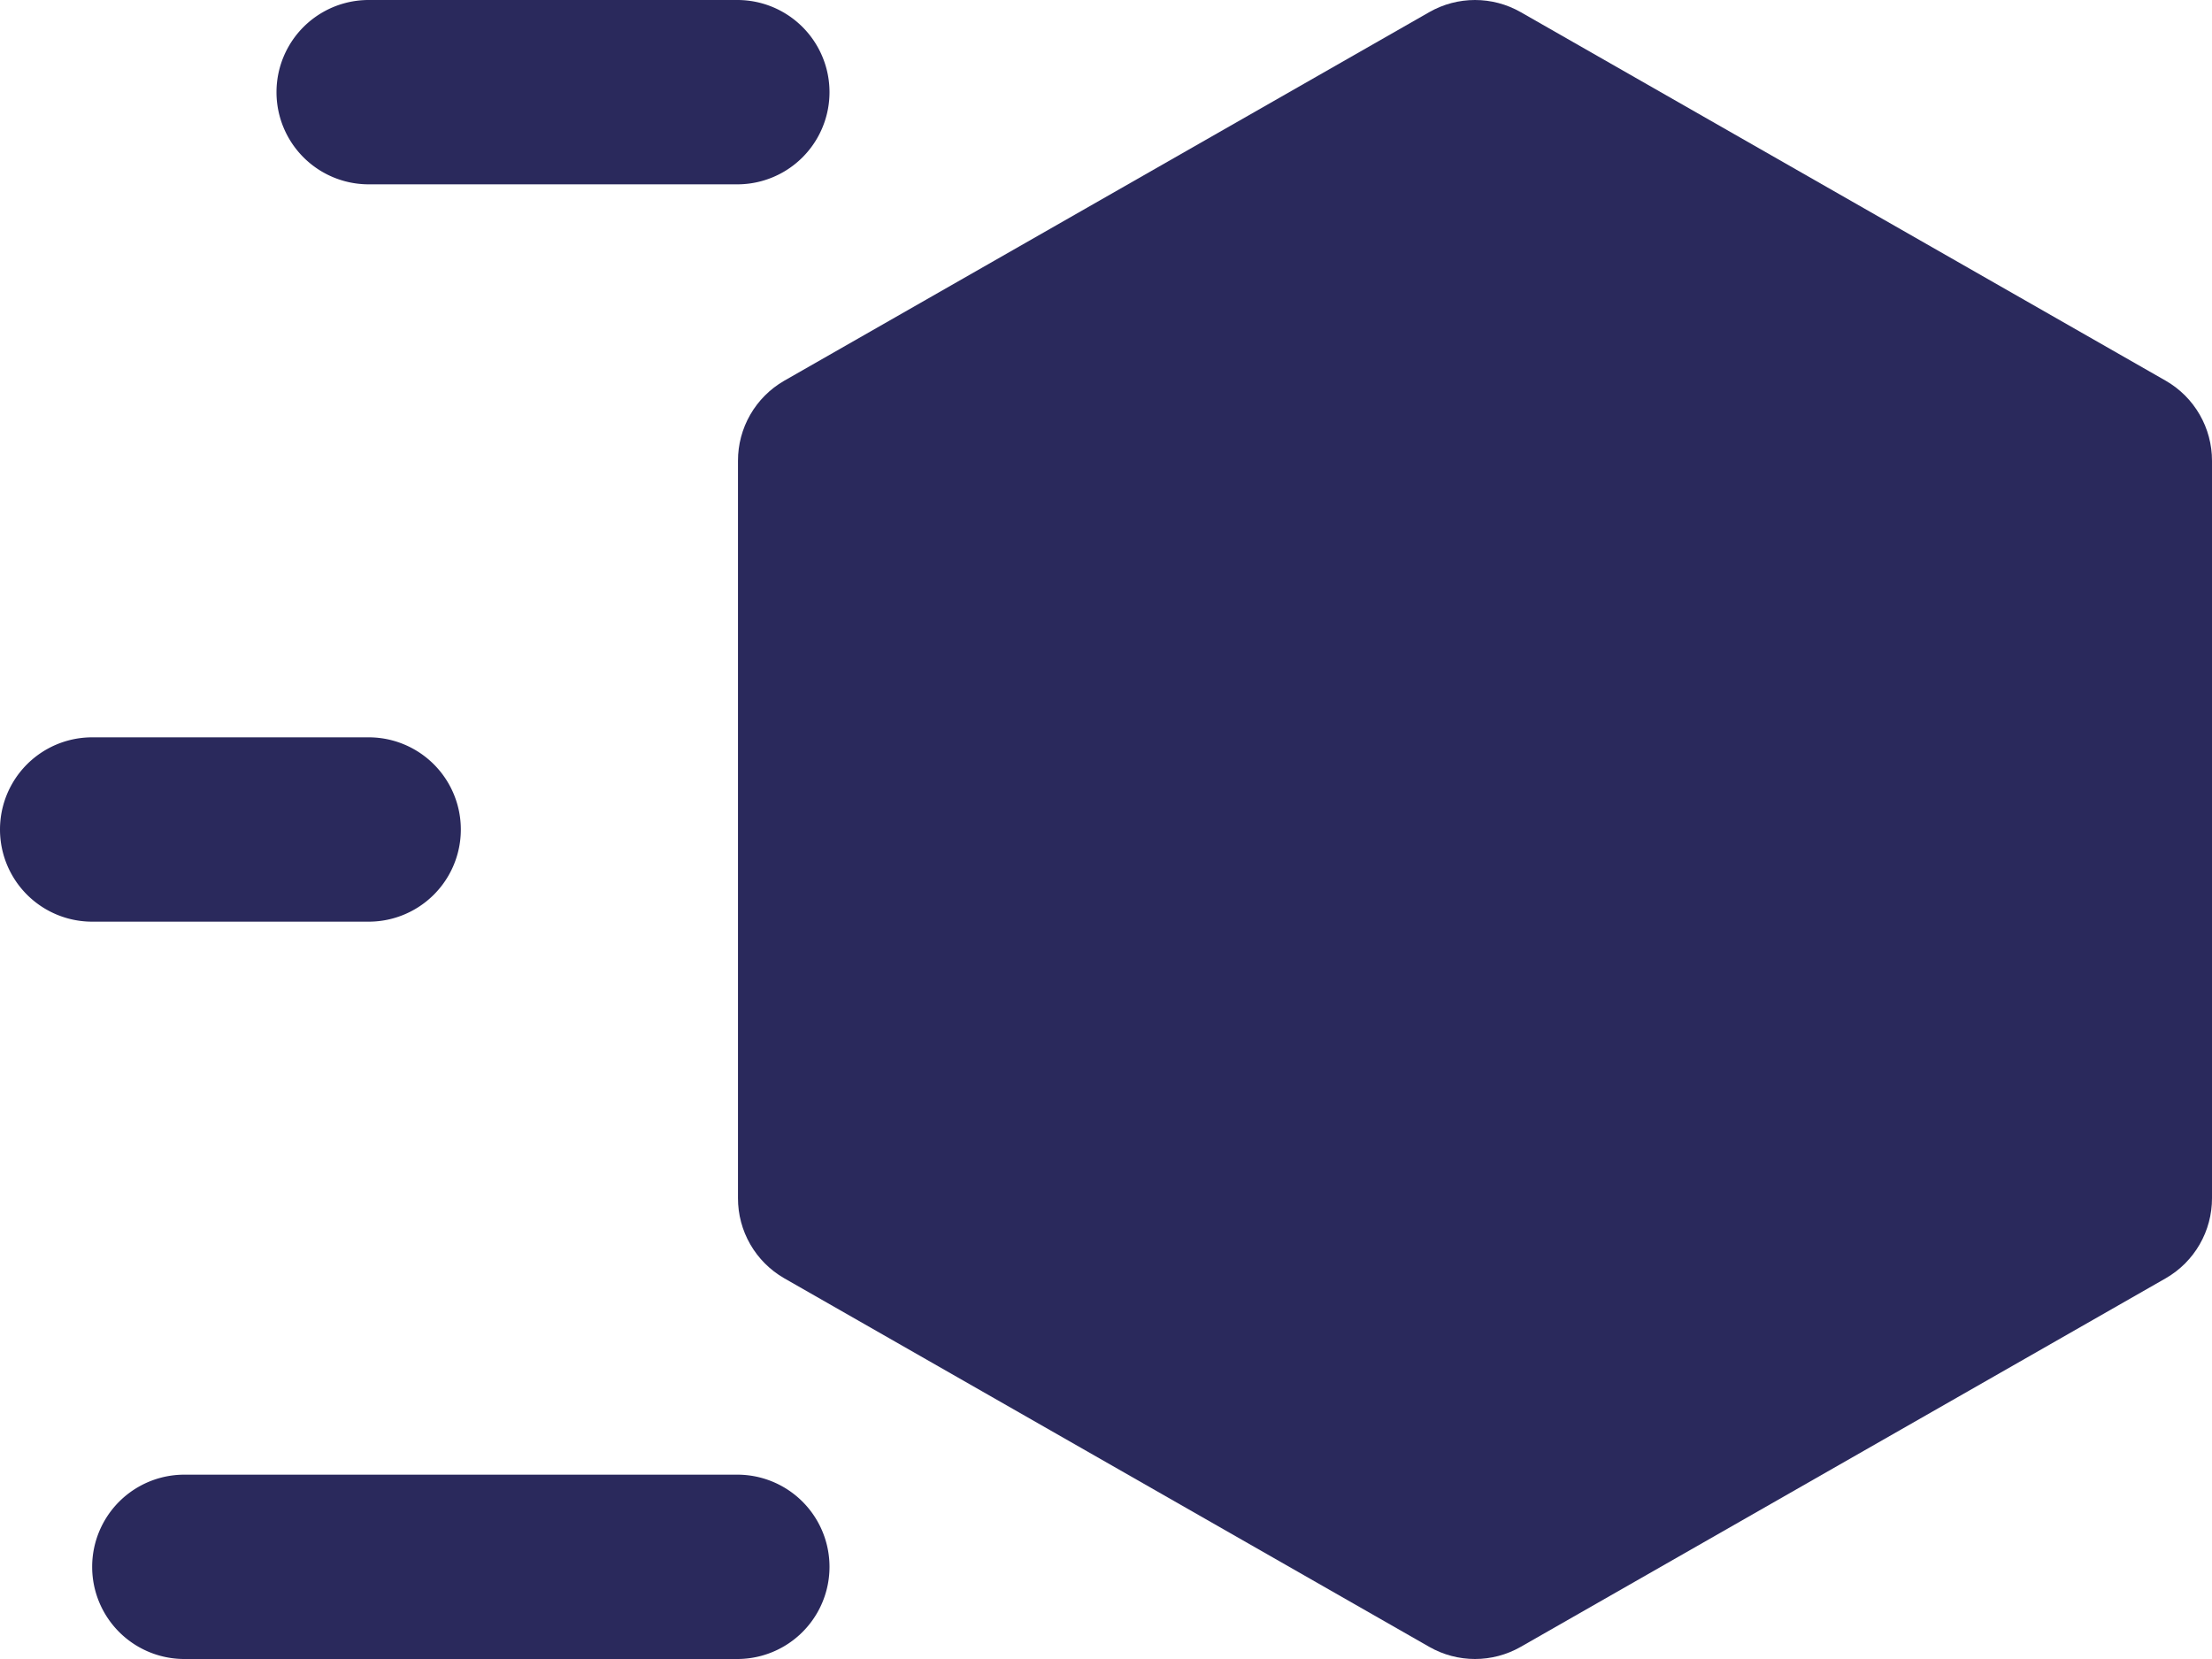 <svg id="icon_24x24_parce-tracking" data-name="icon/24x24/parce-tracking" xmlns="http://www.w3.org/2000/svg" width="24" height="18" viewBox="0 0 24 18">
    <defs>
        <clipPath id="clip-path">
            <path id="Path_1052" data-name="Path 1052" d="m513.693 212.465-4.984-2.848-4.985 2.848 4.985 2.848zm-3.984 10.277 5-2.857v-5.7l-5 2.857zm-7-8.554v5.7l5 2.857v-5.7zm6.5-6.591a1 1 0 0 0-.993 0l-7 4a1 1 0 0 0-.5.868v8a1 1 0 0 0 .5.868l7 4a1 1 0 0 0 .993 0l7-4a1 1 0 0 0 .5-.868v-8a1 1 0 0 0-.5-.868z" style="clip-rule:evenodd;fill:#2a295c"/>
        </clipPath>
        <style>
            .cls-3{fill:#2a295c}
        </style>
    </defs>
    <g id="Group_1053" data-name="Group 1053" transform="translate(-492.709 -207.465)">
        <g id="Group_1052" data-name="Group 1052" style="clip-path:url(#clip-path)">
            <path id="Rectangle_60" data-name="Rectangle 60" class="cls-3" transform="translate(495.709 202.465)" d="M0 0h26v28H0z"/>
        </g>
    </g>
    <path id="Path_1053" data-name="Path 1053" class="cls-3" d="M500.709 225.465h-6a1 1 0 0 1 0-2h6a1 1 0 0 1 0 2z" transform="translate(-492.709 -207.465)"/>
    <path id="Path_1054" data-name="Path 1054" class="cls-3" d="M500.709 209.465h-4a1 1 0 0 1 0-2h4a1 1 0 0 1 0 2z" transform="translate(-492.709 -207.465)"/>
    <path id="Path_1055" data-name="Path 1055" class="cls-3" d="M496.709 217.465h-3a1 1 0 0 1 0-2h3a1 1 0 0 1 0 2z" transform="translate(-492.709 -207.465)"/>
</svg>

